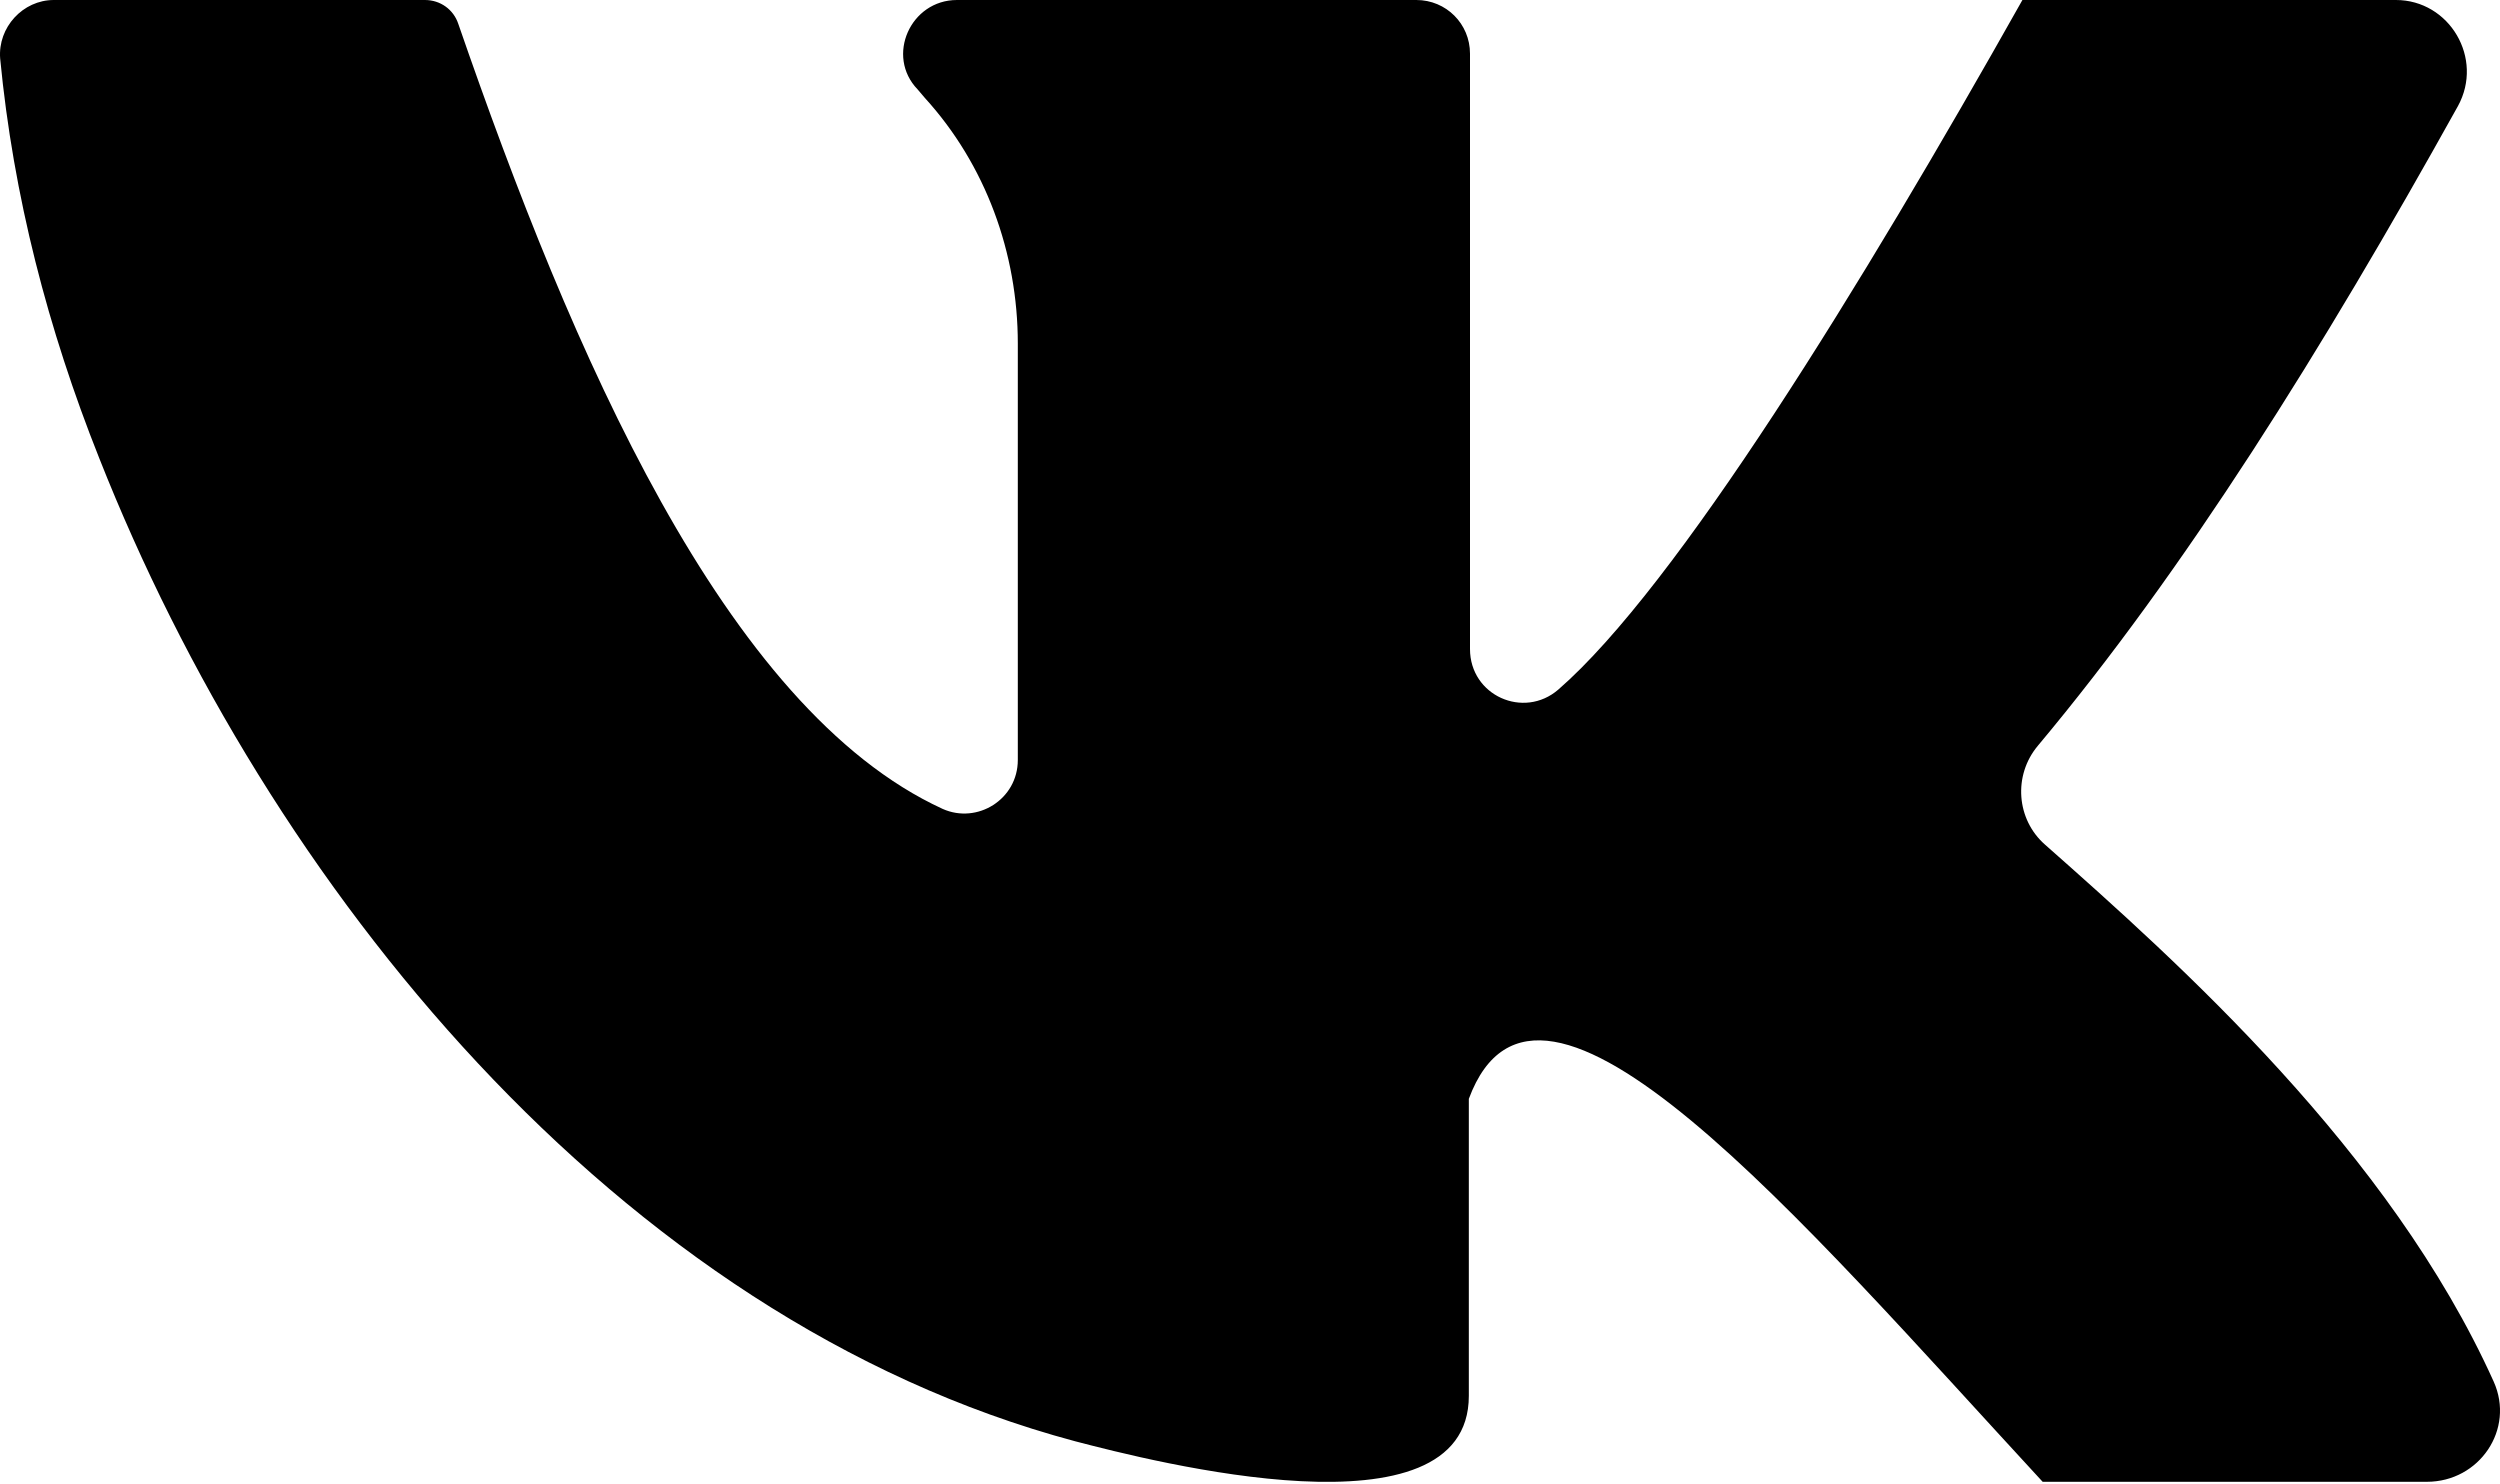 <svg width="32" height="19" viewBox="0 0 32 19" xmlns="http://www.w3.org/2000/svg">
<path d="M31.919 17.684C30.59 14.737 27.887 12.324 26.177 10.812C25.81 10.491 25.765 9.926 26.085 9.545C27.964 7.3 29.72 4.49 31.461 1.359C31.797 0.748 31.354 0 30.667 0H25.887C23.825 3.665 21.458 7.513 19.946 8.827C19.503 9.209 18.816 8.903 18.816 8.308V1.405V0.687C18.816 0.305 18.511 0 18.129 0H12.249C11.654 0 11.333 0.718 11.746 1.145L11.837 1.252C12.616 2.107 13.028 3.238 13.028 4.398V9.728C13.028 10.232 12.509 10.552 12.066 10.354C9.272 9.071 7.317 4.505 5.866 0.305C5.805 0.122 5.637 0 5.439 0H0.689C0.292 0 -0.029 0.351 0.002 0.748C0.17 2.504 0.613 4.215 1.27 5.864C3.423 11.316 7.882 16.875 13.761 18.448C14.754 18.707 18.801 19.746 18.801 17.867V14.065C19.702 11.637 23.046 15.607 26.146 18.967H31.064C31.736 18.967 32.194 18.295 31.919 17.684Z" />
</svg>
